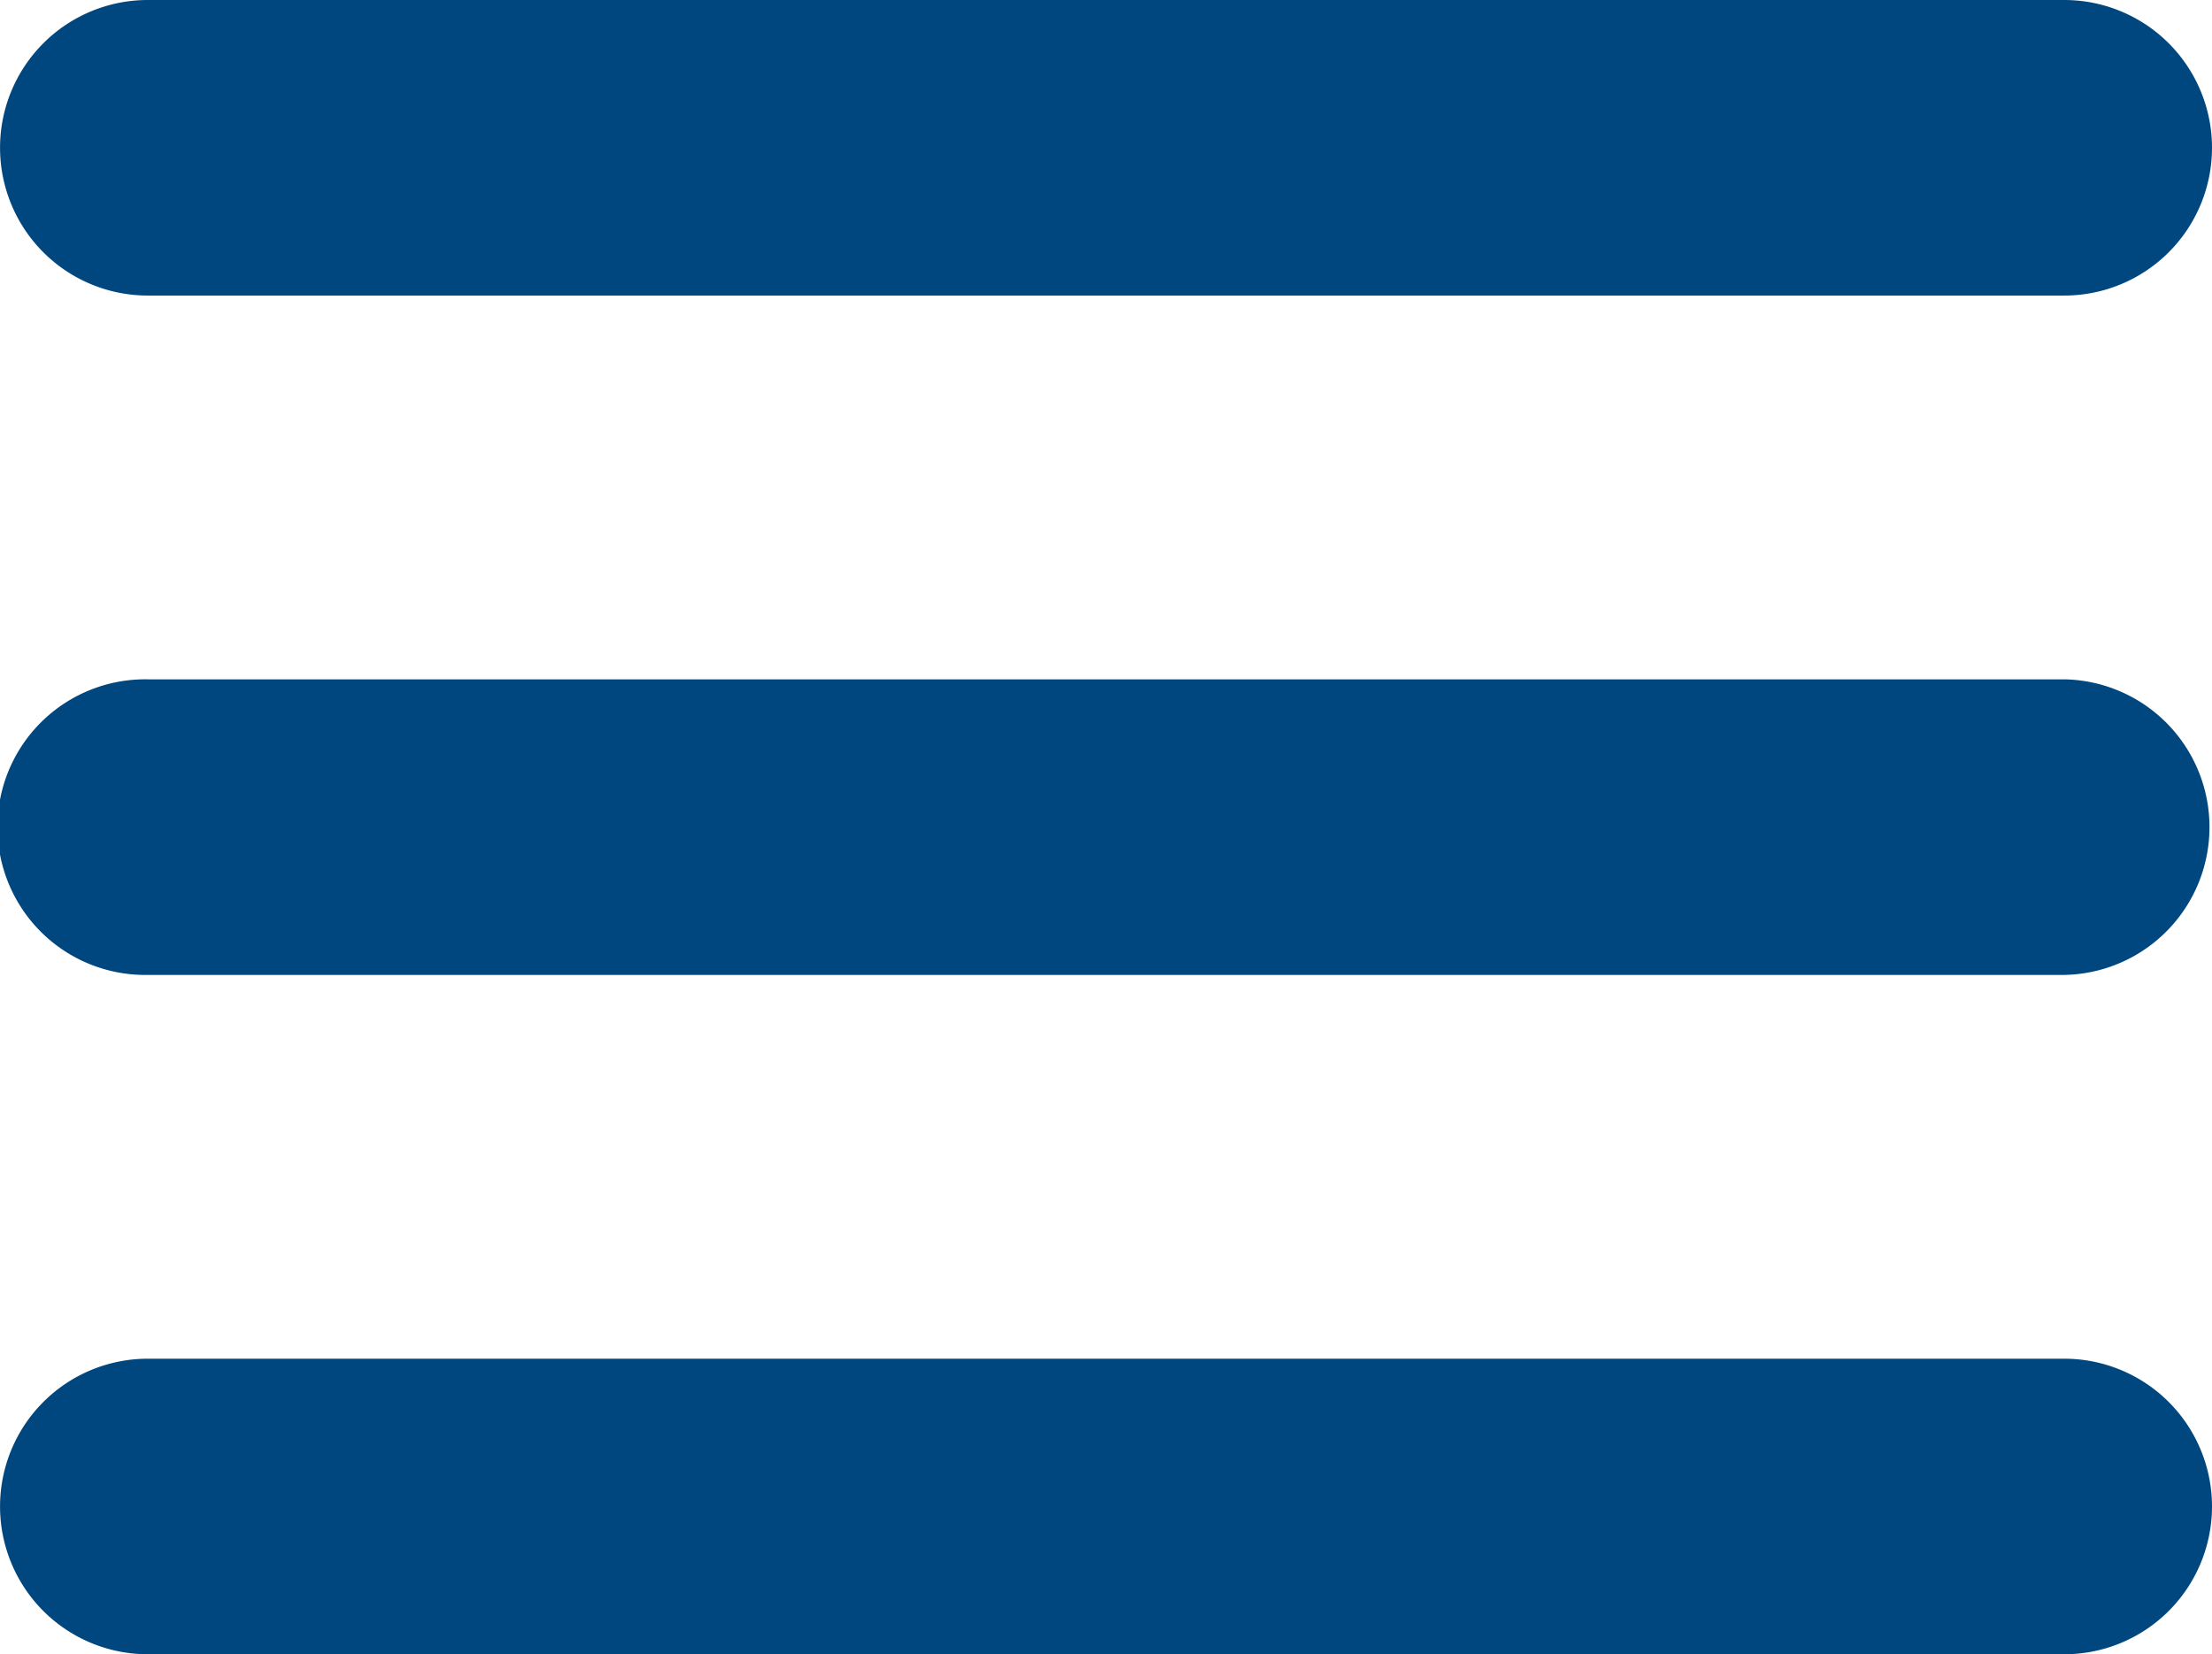 <svg xmlns="http://www.w3.org/2000/svg" viewBox="0 0 499 373.12"><defs><style>.a{fill:#00477f;}</style></defs><path class="a" d="M466,66.88H33.67a33.33,33.33,0,1,1,0-66.66H466a33.33,33.33,0,0,1,0,66.66Z" transform="translate(-0.33 -0.22)"/><path class="a" d="M466,220.11H33.67a33.34,33.34,0,1,1,0-66.67H466a33.34,33.34,0,0,1,0,66.67Z" transform="translate(-0.33 -0.22)"/><path class="a" d="M466,373.33H33.67a33.33,33.33,0,1,1,0-66.66H466a33.33,33.33,0,0,1,0,66.66Z" transform="translate(-0.33 -0.22)"/></svg>